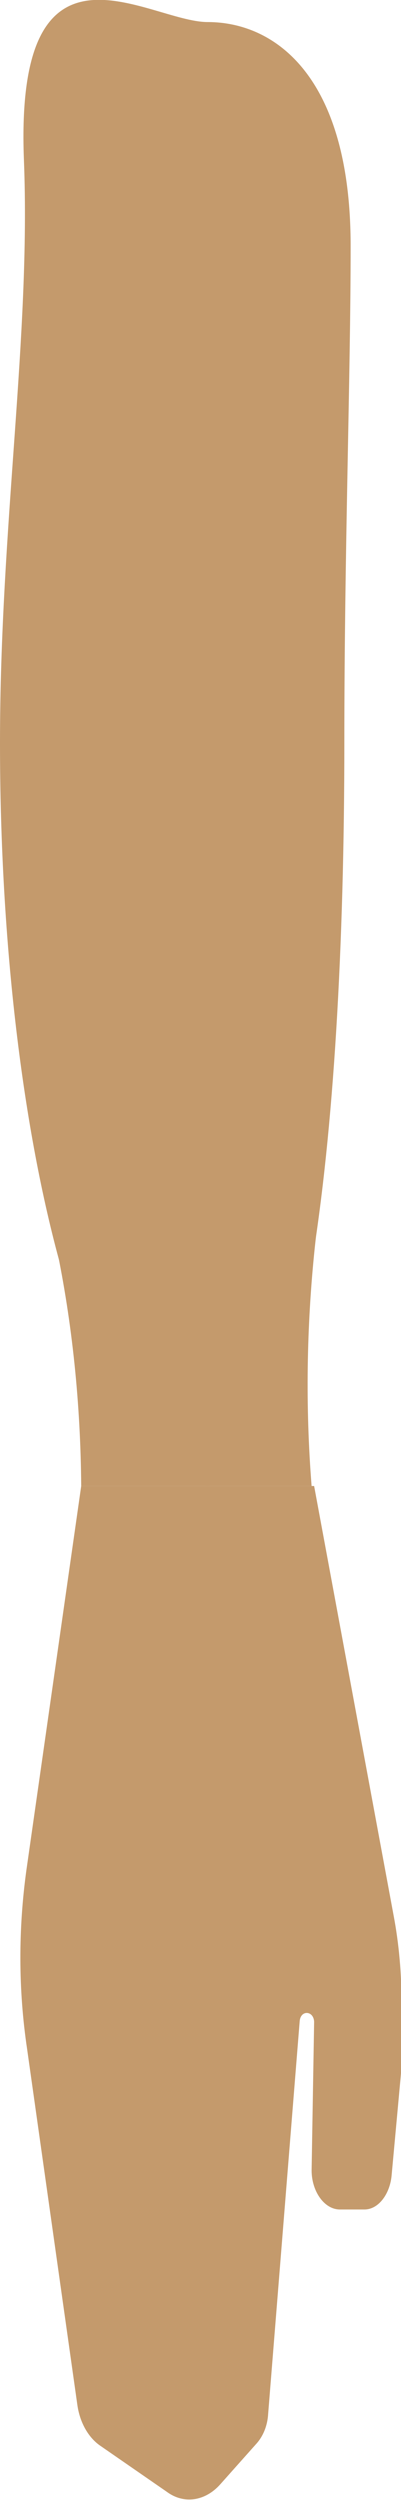 <!-- Generator: Adobe Illustrator 19.1.0, SVG Export Plug-In  -->
<svg version="1.1"
	 xmlns="http://www.w3.org/2000/svg" xmlns:xlink="http://www.w3.org/1999/xlink" xmlns:a="http://ns.adobe.com/AdobeSVGViewerExtensions/3.0/"
	 x="0px" y="0px" width="63.7px" height="396.7px" viewBox="0 0 63.7 396.7" style="enable-background:new 0 0 63.7 396.7;"
	 xml:space="preserve">
<style type="text/css">
	.st0{fill:#C49A6C;}
</style>
<defs>
</defs>
<g>
	<path class="st0" d="M54.7,117.9C54.7,182,48,235.8,33,235.8c-18.3,0-33-53.8-33-117.9c0-34.3,4.9-64.6,3.8-92.5
		C2.3-13,23.5,3.5,33,3.5C43.6,3.5,55.7,12,55.7,39C55.7,60.1,54.7,87.1,54.7,117.9z"/>
	<path class="st0" d="M4.2,296.7l8.7-60.9h37l12.6,68c0.9,4.7,1.3,9.5,1.3,14.4v9.7l-1.6,17.4c-0.3,2.9-2.1,5.3-4.3,5.3H54
		c-2.5,0-4.5-2.9-4.5-6.2l0.4-23.6l0,0c-0.1-1.8-2.2-1.9-2.3,0L42.6,383c-0.1,1.9-0.8,3.6-1.9,4.8l-5.7,6.4
		c-2.4,2.7-5.8,3.2-8.5,1.2L15.8,388c-1.8-1.3-3.1-3.6-3.5-6.3l-8-56.6C2.9,315.7,2.9,306.1,4.2,296.7z"/>
	<path class="st0" d="M52.6,174.3H4.1l4.8,23.3c2.6,12.4,3.9,25.2,4,38.2v0l36.6,0v0c-1-12.6-0.8-25.3,0.5-37.8L52.6,174.3z"/>
</g>
</svg>
